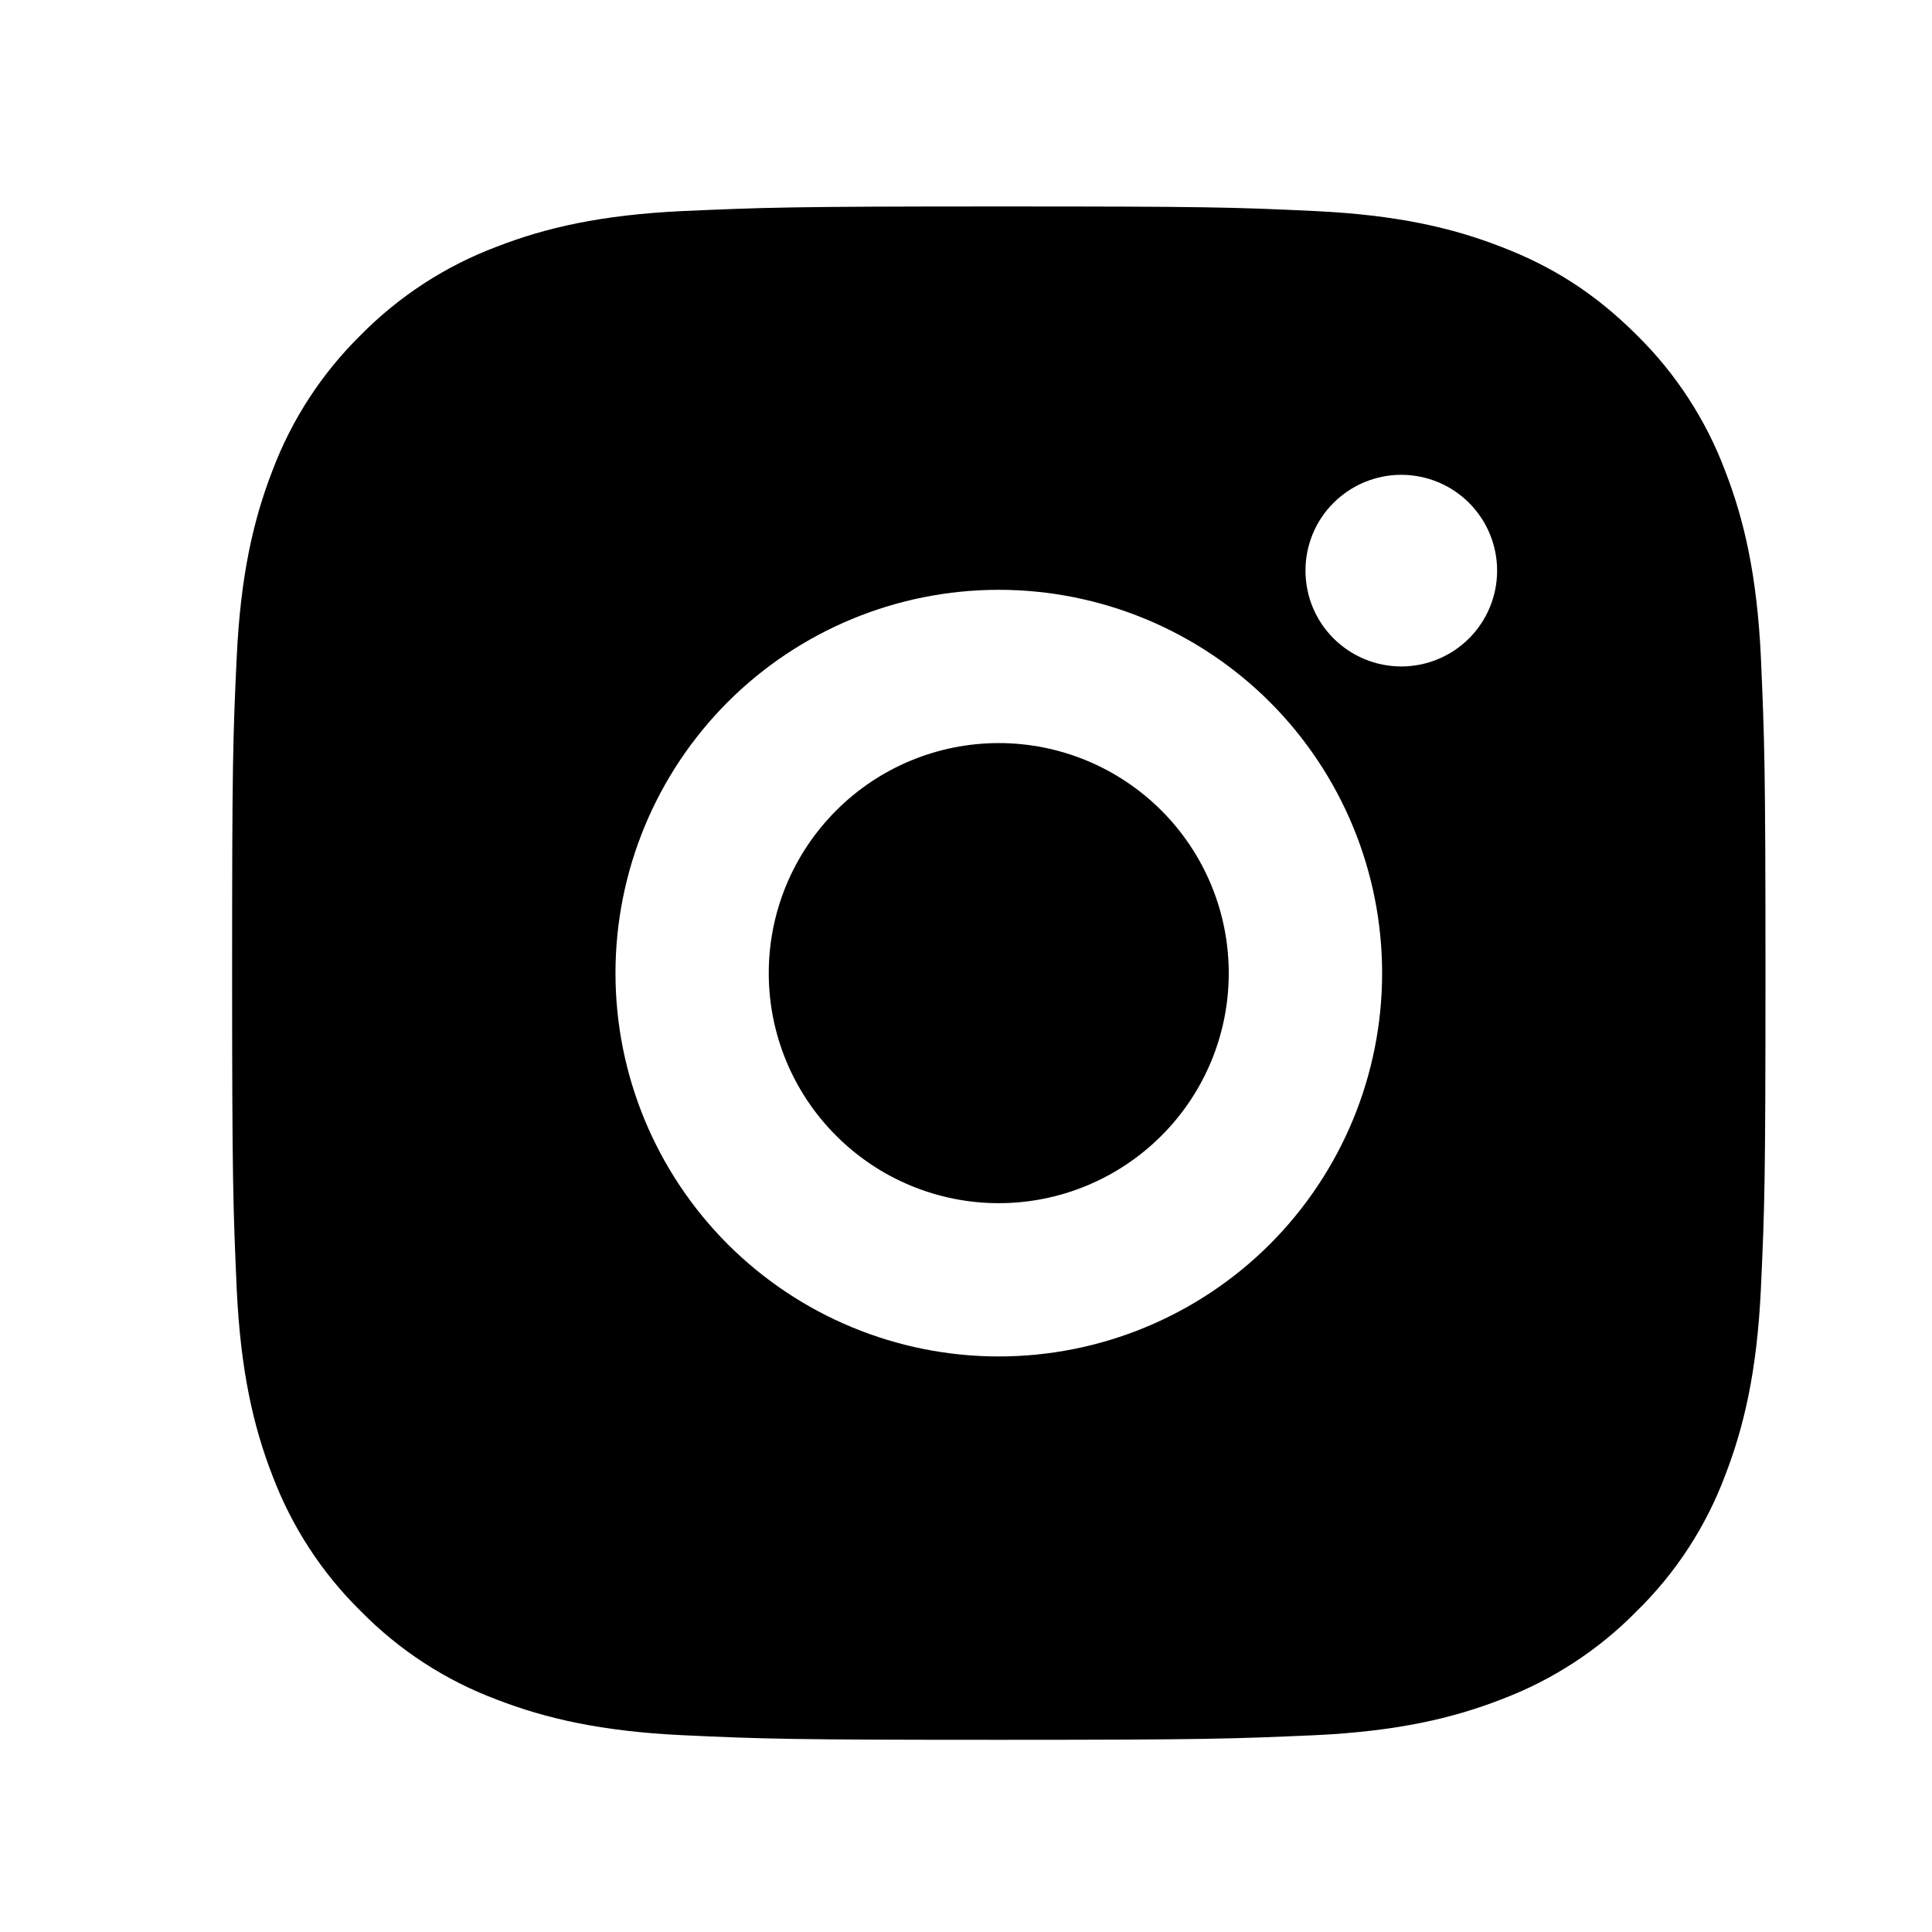 <svg width="21" height="21" viewBox="0 0 21 21" fill="none" xmlns="http://www.w3.org/2000/svg">
<g clip-path="url(#clip0_1_1765)">
<g clip-path="url(#clip1_1_1765)">
<path d="M10.856 2.244C13.12 2.244 13.403 2.252 14.291 2.294C15.179 2.336 15.783 2.475 16.315 2.682C16.865 2.893 17.328 3.18 17.791 3.642C18.215 4.059 18.543 4.563 18.752 5.119C18.958 5.65 19.098 6.255 19.14 7.142C19.179 8.031 19.19 8.313 19.19 10.578C19.19 12.842 19.181 13.124 19.14 14.012C19.098 14.9 18.958 15.504 18.752 16.036C18.544 16.592 18.216 17.096 17.791 17.512C17.375 17.936 16.871 18.264 16.315 18.473C15.784 18.679 15.179 18.819 14.291 18.861C13.403 18.9 13.12 18.911 10.856 18.911C8.592 18.911 8.31 18.902 7.421 18.861C6.534 18.819 5.93 18.679 5.398 18.473C4.842 18.265 4.338 17.937 3.921 17.512C3.497 17.096 3.17 16.592 2.96 16.036C2.754 15.505 2.615 14.9 2.573 14.012C2.534 13.124 2.523 12.842 2.523 10.578C2.523 8.313 2.531 8.031 2.573 7.142C2.615 6.254 2.754 5.651 2.96 5.119C3.169 4.563 3.497 4.059 3.921 3.642C4.338 3.219 4.842 2.891 5.398 2.682C5.93 2.475 6.533 2.336 7.421 2.294C8.31 2.255 8.592 2.244 10.856 2.244ZM10.856 6.411C9.751 6.411 8.691 6.85 7.91 7.631C7.129 8.413 6.69 9.472 6.69 10.578C6.69 11.683 7.129 12.742 7.91 13.524C8.691 14.305 9.751 14.744 10.856 14.744C11.961 14.744 13.021 14.305 13.803 13.524C14.584 12.742 15.023 11.683 15.023 10.578C15.023 9.472 14.584 8.413 13.803 7.631C13.021 6.85 11.961 6.411 10.856 6.411ZM16.273 6.202C16.273 5.926 16.163 5.661 15.968 5.466C15.773 5.271 15.508 5.161 15.231 5.161C14.955 5.161 14.69 5.271 14.495 5.466C14.299 5.661 14.19 5.926 14.19 6.202C14.19 6.479 14.299 6.744 14.495 6.939C14.69 7.134 14.955 7.244 15.231 7.244C15.508 7.244 15.773 7.134 15.968 6.939C16.163 6.744 16.273 6.479 16.273 6.202ZM10.856 8.077C11.519 8.077 12.155 8.341 12.624 8.81C13.093 9.279 13.356 9.914 13.356 10.578C13.356 11.241 13.093 11.877 12.624 12.345C12.155 12.814 11.519 13.078 10.856 13.078C10.193 13.078 9.557 12.814 9.089 12.345C8.62 11.877 8.356 11.241 8.356 10.578C8.356 9.914 8.62 9.279 9.089 8.81C9.557 8.341 10.193 8.077 10.856 8.077Z" fill="black"/>
</g>
</g>
<defs>
<clipPath id="clip0_1_1765">
<rect width="20" height="20" fill="white" transform="translate(0.855 0.578)"/>
</clipPath>
<clipPath id="clip1_1_1765">
<rect width="20" height="20" fill="white" transform="translate(0.855 0.578)"/>
</clipPath>
</defs>
</svg>
